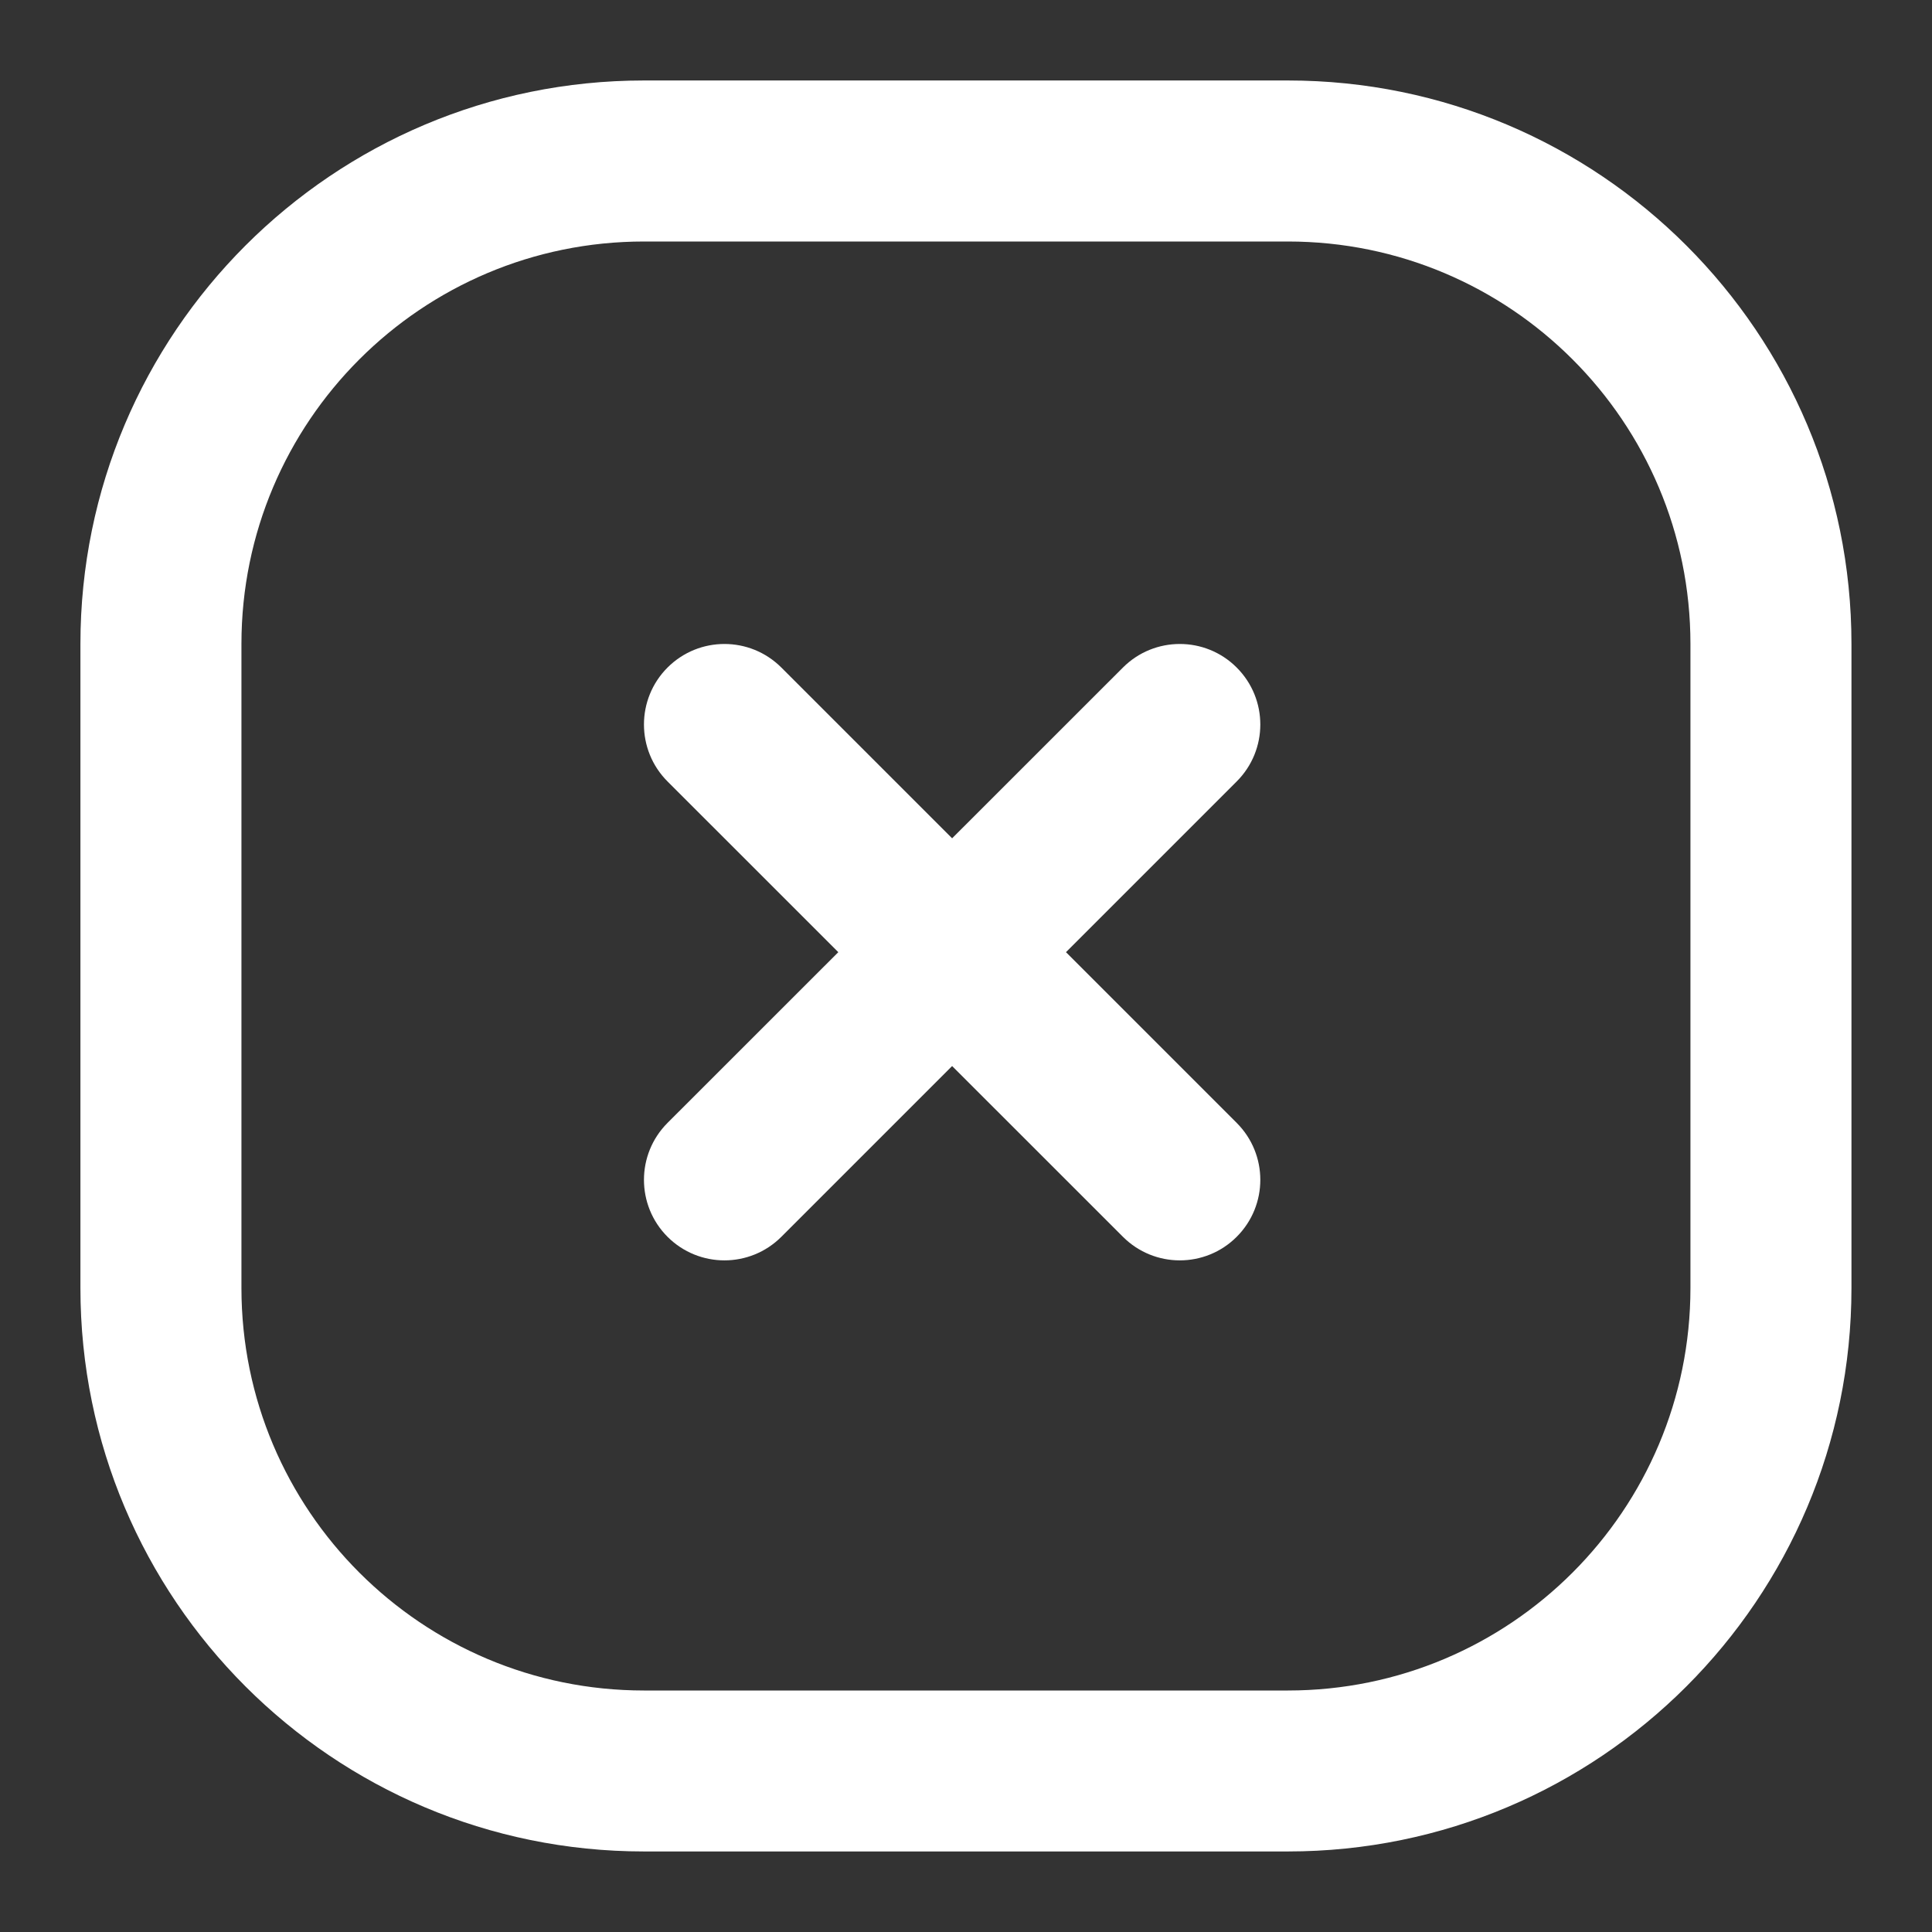 <svg width="32" height="32" viewBox="0 0 32 32" fill="none" xmlns="http://www.w3.org/2000/svg">
<rect x="0" y="0" width="32" height="32" fill="#333333" stroke="none"/>
<path fill-rule="evenodd" clip-rule="evenodd" d="M21.332 1.333H10.666C5.511 1.333 1.332 5.512 1.332 10.666V21.333C1.332 26.488 5.511 30.666 10.666 30.666H21.332C26.487 30.666 30.666 26.488 30.666 21.333V10.666C30.666 5.512 26.487 1.333 21.332 1.333ZM3.999 10.666C3.999 6.985 6.984 4 10.666 4H21.332C25.014 4 27.999 6.985 27.999 10.666V21.333C27.999 25.015 25.014 28 21.332 28H10.666C6.984 28 3.999 25.015 3.999 21.333V10.666Z" fill="white"/>
<path fill-rule="evenodd" clip-rule="evenodd" d="M13.885 15.771L11.056 12.943C10.536 12.422 10.536 11.578 11.056 11.057C11.577 10.536 12.421 10.536 12.942 11.057L15.77 13.885L18.599 11.057C19.119 10.536 19.964 10.536 20.484 11.057C21.005 11.578 21.005 12.422 20.484 12.943L17.656 15.771L20.484 18.599C21.005 19.12 21.005 19.964 20.484 20.485C19.964 21.006 19.119 21.006 18.599 20.485L15.77 17.657L12.942 20.485C12.421 21.006 11.577 21.006 11.056 20.485C10.536 19.964 10.536 19.12 11.056 18.599L13.885 15.771Z" fill="white"/>
</svg>
